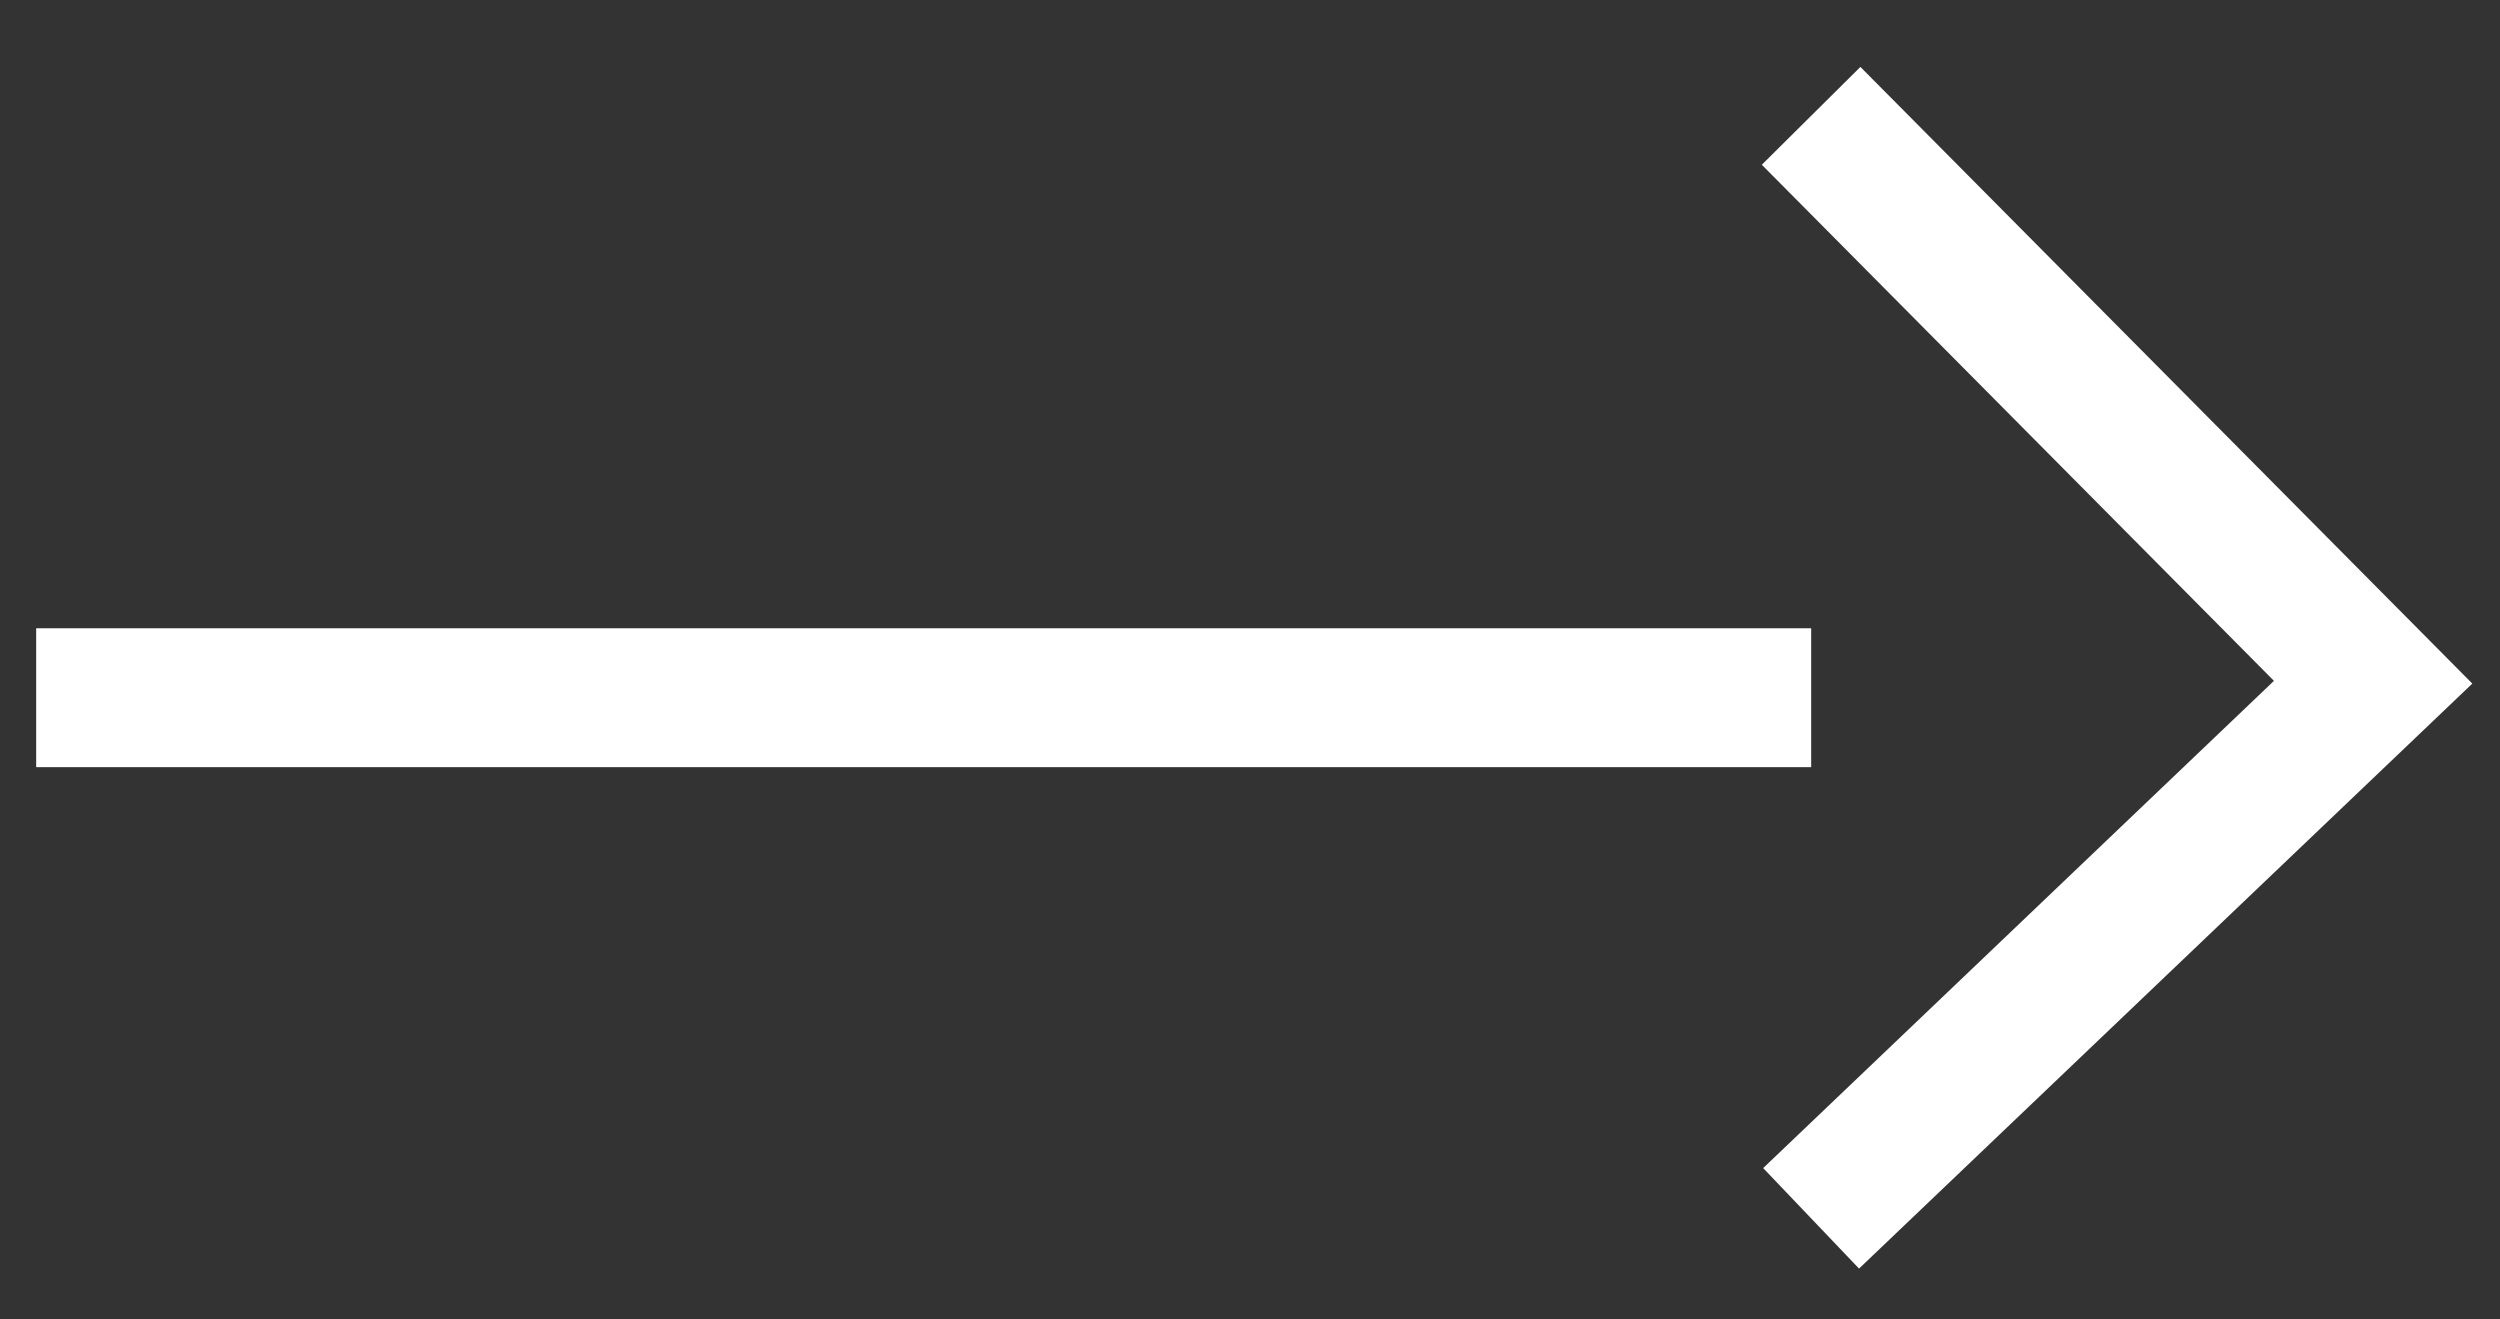 <svg width="36" height="19" viewBox="0 0 36 19" fill="none" xmlns="http://www.w3.org/2000/svg">
<rect x="0" y="0" width="36" height="19" fill="#333333" stroke="none"/>
<path d="M0.521 10.047H26.081" stroke="white" stroke-width="2"/>
<path d="M26.08 1.668L34.173 9.824L26.08 17.544" stroke="white" stroke-width="2"/>
</svg>

